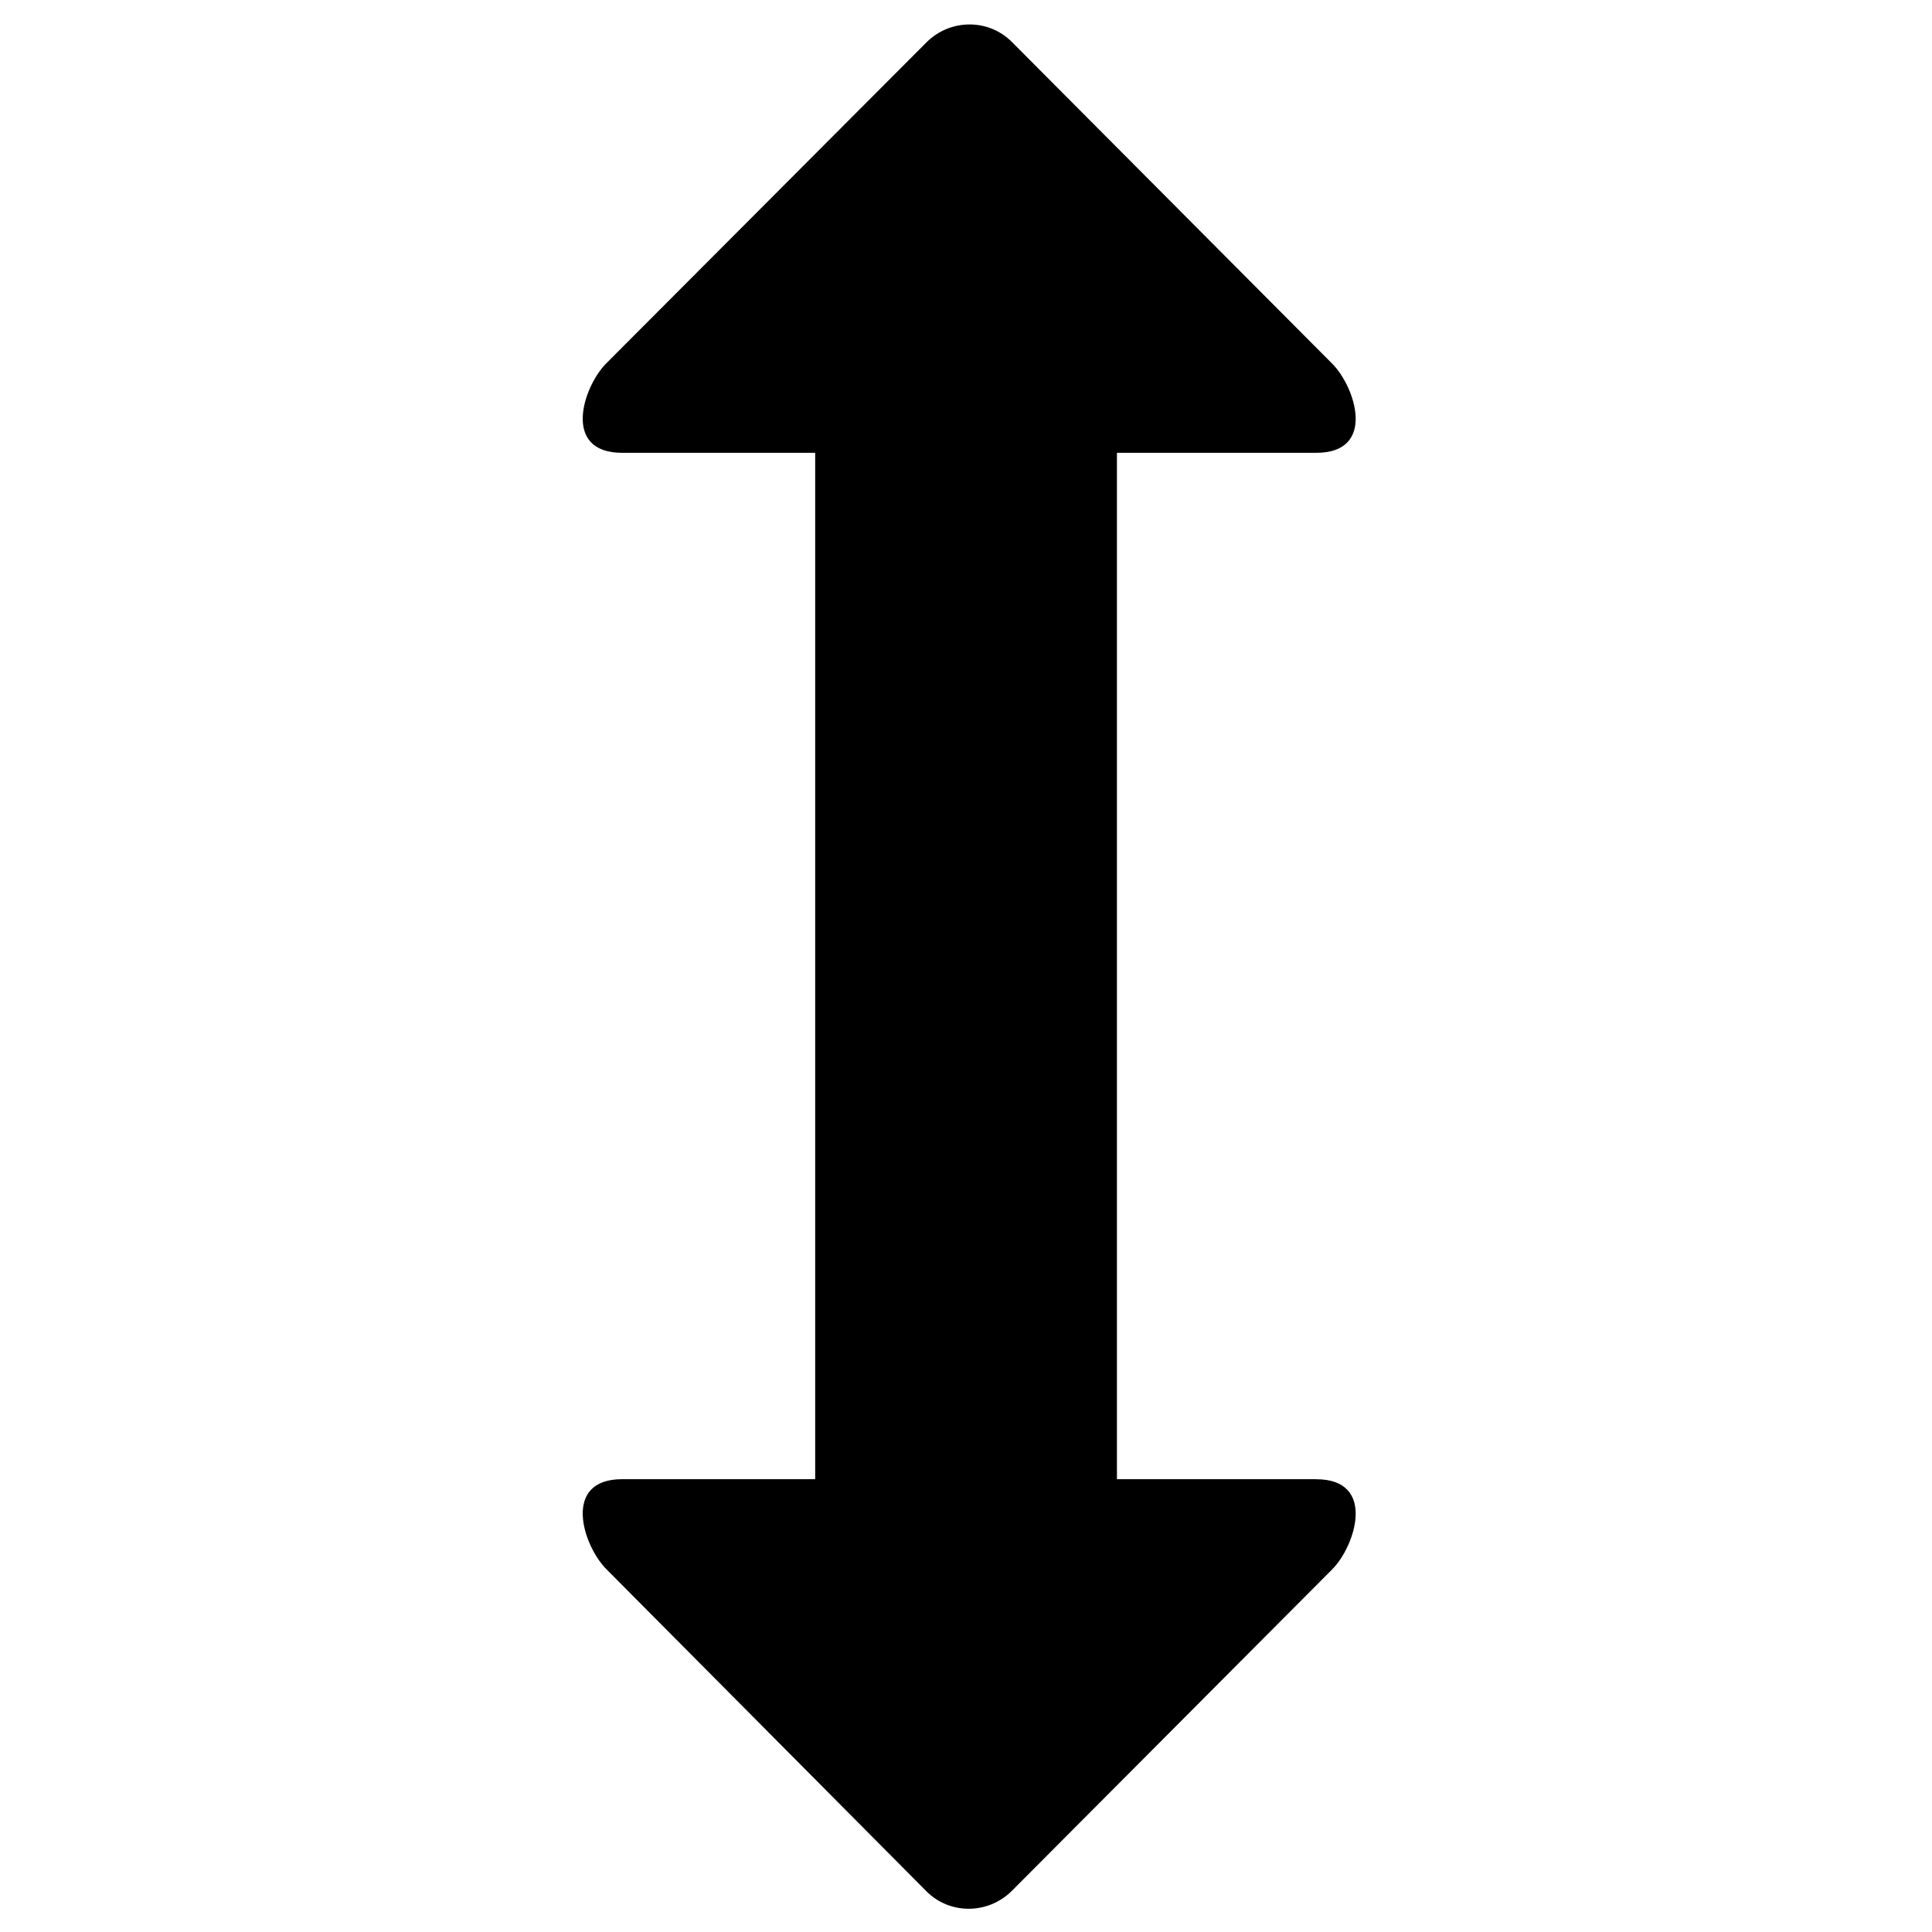 <!-- Generated by IcoMoon.io -->
<svg version="1.1" xmlns="http://www.w3.org/2000/svg" width="32" height="32" viewBox="0 0 32 32">
<title>arrows-v</title>
<path d="M21.802 24.5h-3.302v-17h3.302c1 0 0.651-1.090 0.261-1.479l-5.303-5.326c-0.39-0.391-1.024-0.384-1.414 0.006l-5.303 5.316c-0.39 0.391-0.739 1.483 0.261 1.483h3.198v17h-3.198c-1 0-0.651 1.099-0.261 1.49l5.303 5.337c0.39 0.39 1.024 0.381 1.414-0.009l5.303-5.322c0.39-0.39 0.739-1.495-0.261-1.495z"></path>
</svg>
